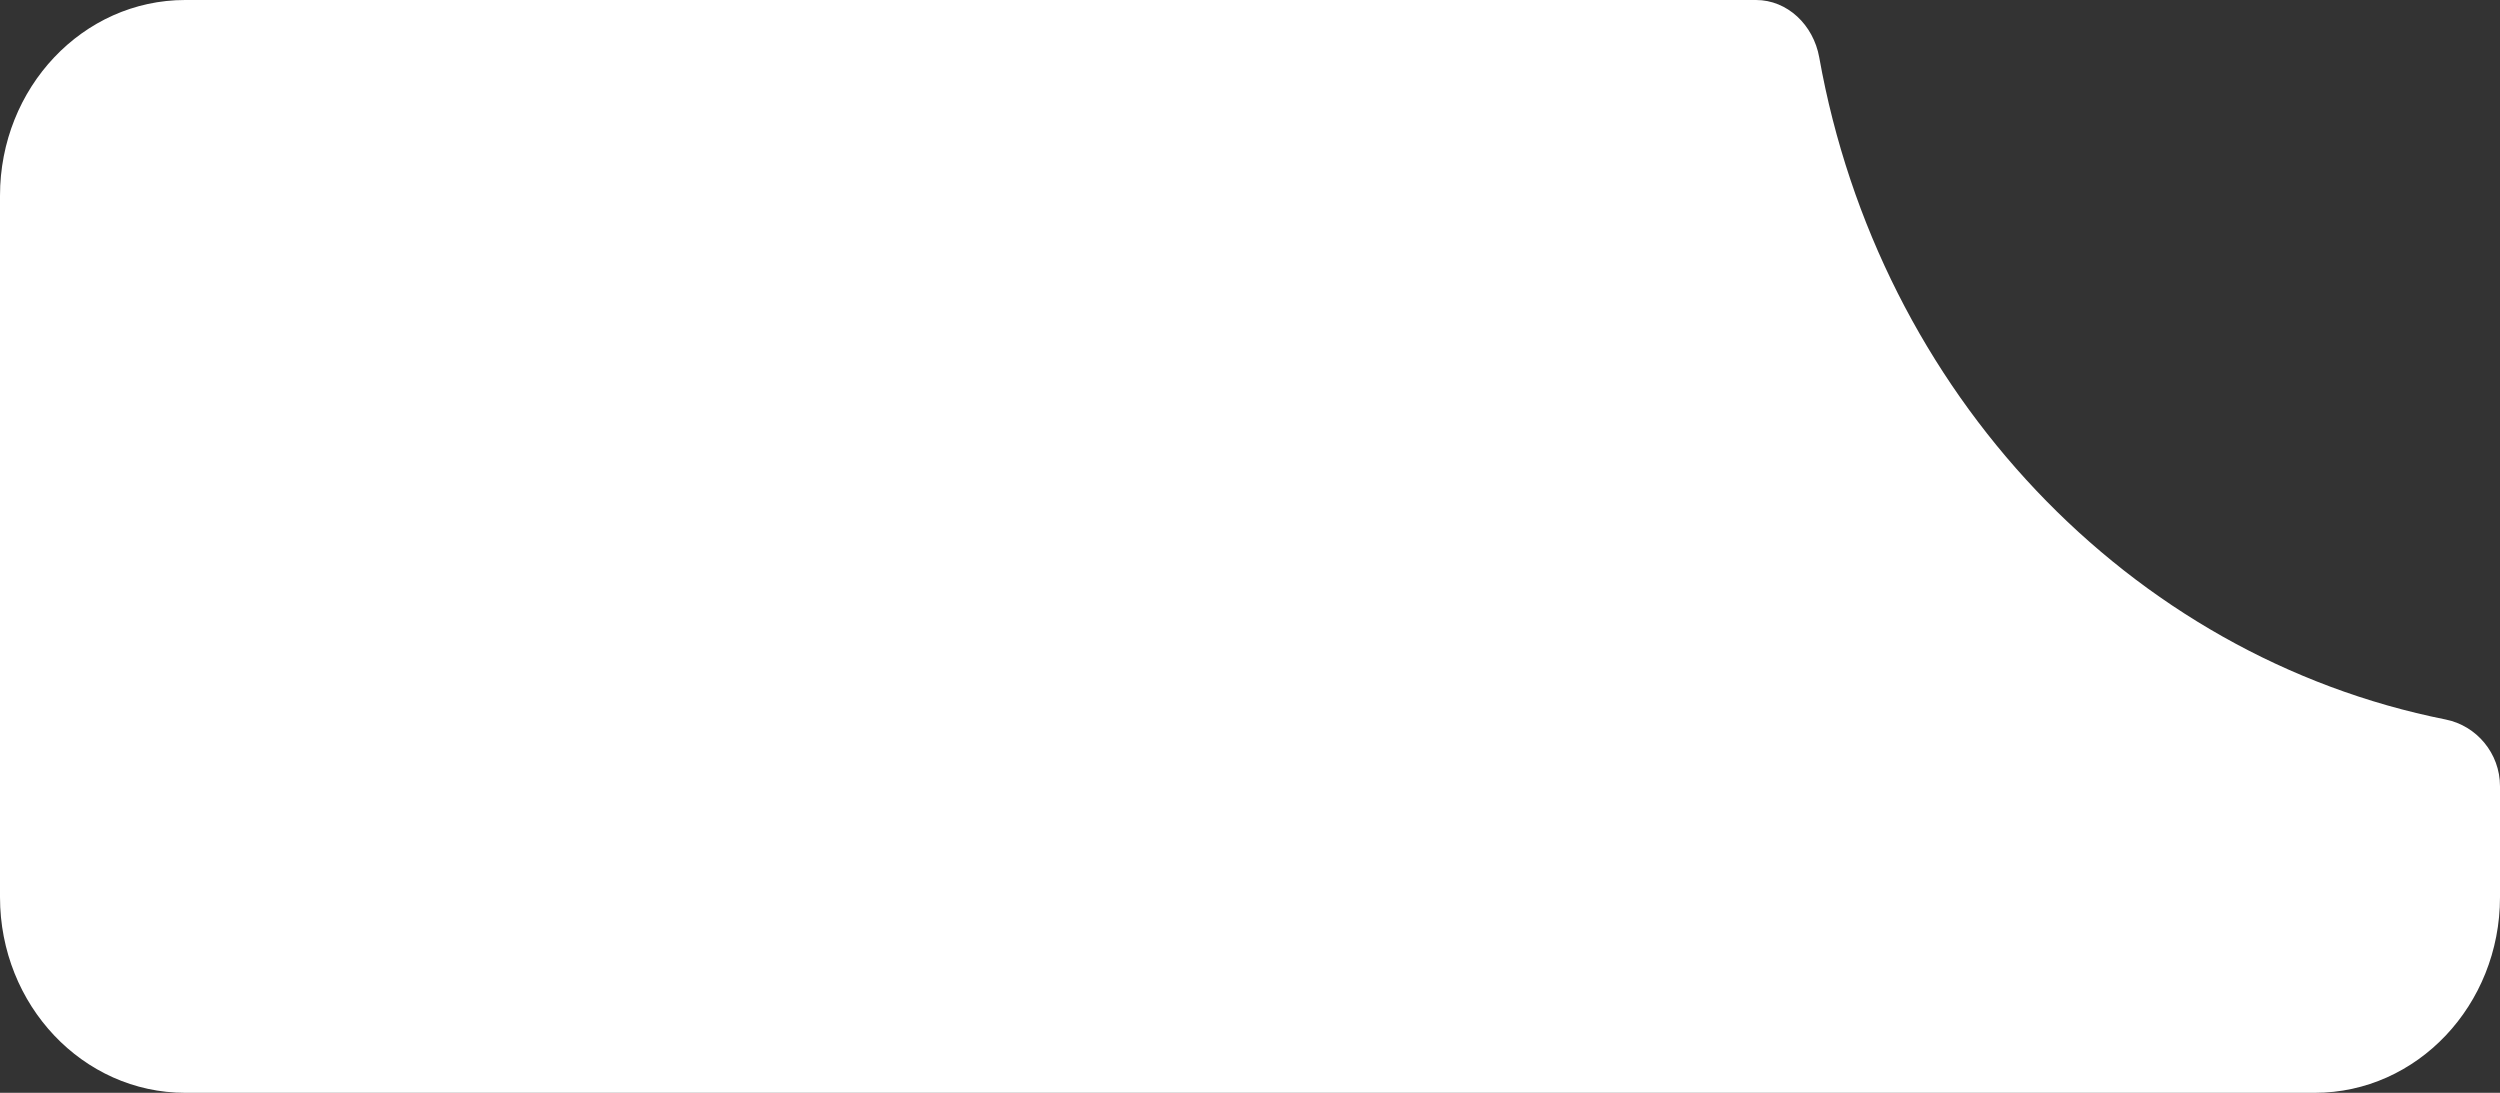 <svg width="167" height="73">
  <rect width="100%" height="100%" fill="#333333" stroke="none"/>
  <path
     d="M 121.525,3.834 C 121.137,1.662 119.395,0 117.303,0 H 12.37 C 5.538,0 0,5.854 0,13.075 V 59.925 C 0,67.146 5.538,73 12.37,73 H 154.63 C 161.461,73 167,67.146 167,59.925 v -7.399 c 0,-2.211 -1.572,-4.052 -3.628,-4.463 -21.167,-4.223 -37.851,-21.858 -41.847,-44.229 z"
     fill="#ffffff"/>
</svg>
